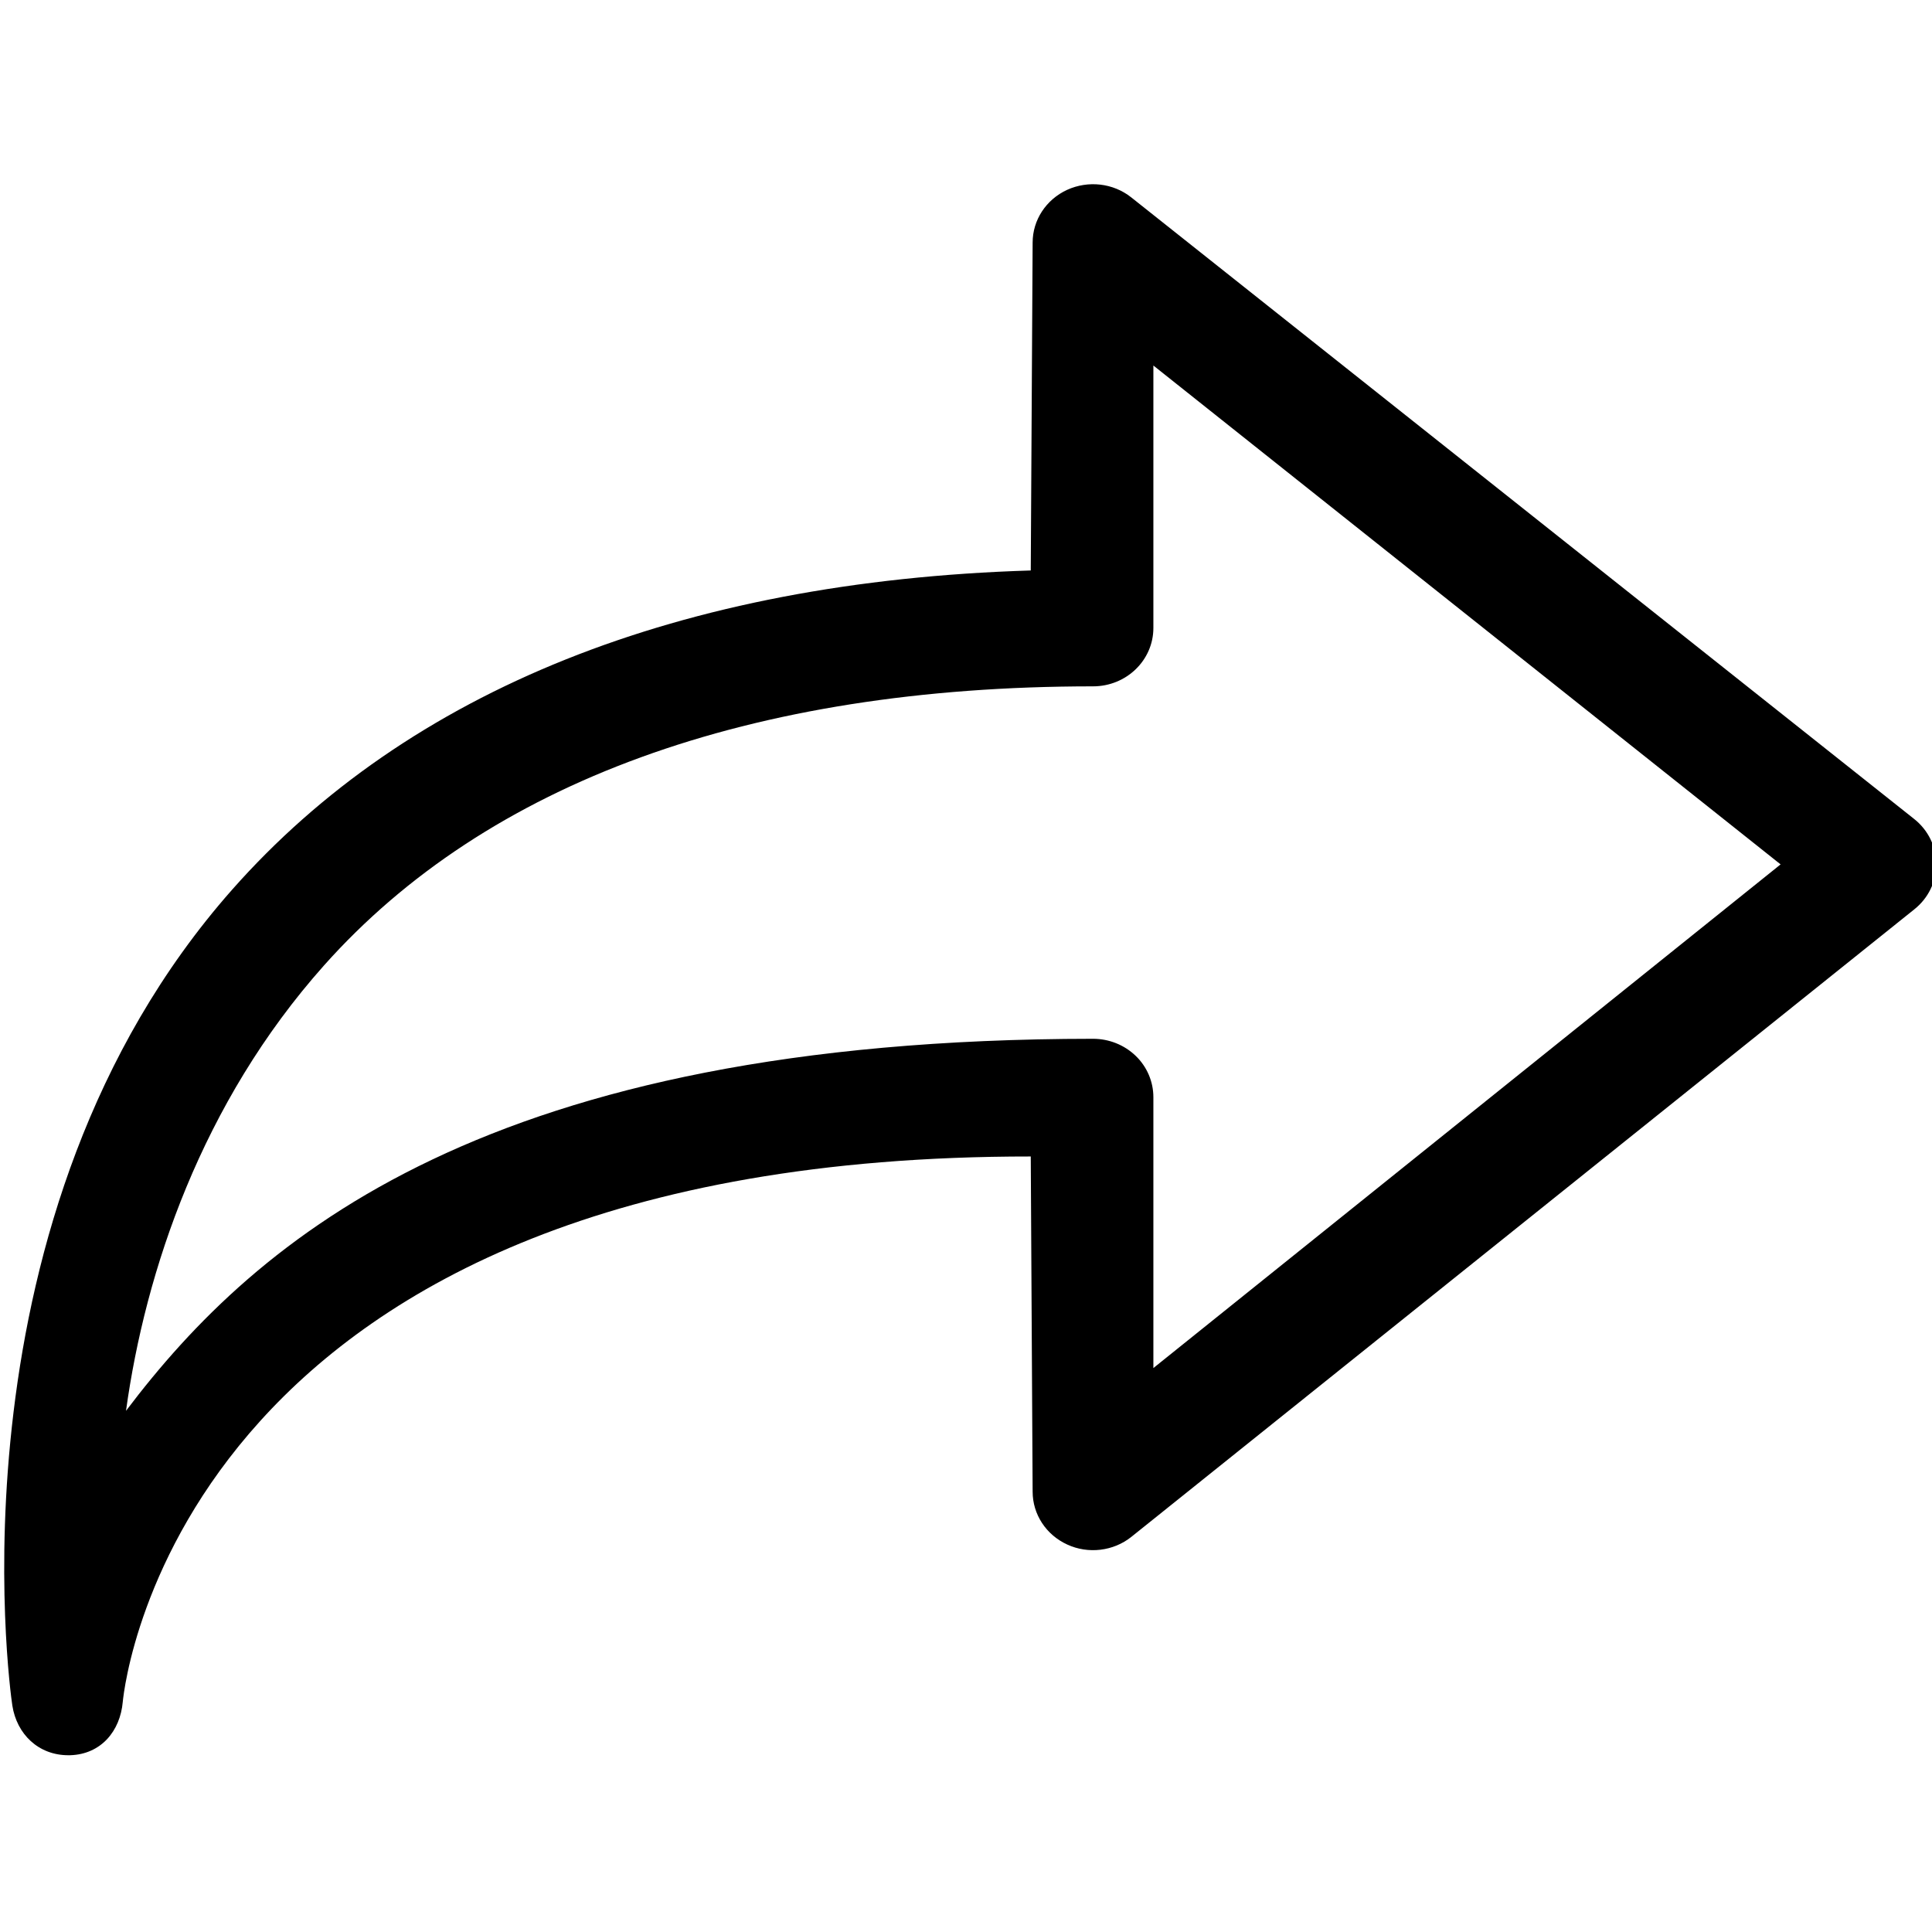 <?xml version="1.0" encoding="iso-8859-1"?>
<!-- Generator: Adobe Illustrator 16.0.0, SVG Export Plug-In . SVG Version: 6.00 Build 0)  -->
<!DOCTYPE svg PUBLIC "-//W3C//DTD SVG 1.1//EN" "http://www.w3.org/Graphics/SVG/1.1/DTD/svg11.dtd">
<svg version="1.1" xmlns="http://www.w3.org/2000/svg" xmlns:xlink="http://www.w3.org/1999/xlink" x="0px" y="0px" width="500px"
	 height="500px" viewBox="0 0 500 500" style="enable-background:new 0 0 500 500;" xml:space="preserve">
<g id="_x34_2-interface_-_arrow_right" style="enable-background:new    ;">
	<g id="_x34_2-interface_-_arrow_right_1_">
		<g>
			<path d="M495.364,211.935L292.741,51.064c-4.667-3.694-11.124-4.412-16.568-1.933c-5.447,2.508-8.927,7.808-8.927,13.646
				l-0.486,84.86c-90.808,2.792-161.129,31.037-206.713,82.641C-14.143,314.276,2.415,436.315,3.194,441.403
				c1.155,7.411,6.772,12.849,14.48,12.849c0.166,0,0.351,0,0.535-0.004c7.902-0.262,12.89-6.194,13.564-13.812
				c0.535-5.606,16.094-141.286,234.987-141.14l0.486,86.754c0,5.849,3.479,11.172,8.958,13.675
				c5.413,2.504,11.931,1.739,16.588-1.985l202.619-162.395c3.63-2.884,5.722-7.177,5.704-11.713
				C501.104,219.097,498.996,214.803,495.364,211.935z M298.493,354.051v-70.111c0-4.003-1.646-7.874-4.59-10.7
				c-2.932-2.822-6.896-4.403-11.032-4.403c-0.019,0-0.032,0-0.032,0C126.482,268.927,66.732,319.99,32.61,365.117
				c4.99-36.141,19.562-79.719,51.27-115.295c42.16-47.277,110.079-72.196,198.991-72.196c8.634,0,15.622-6.759,15.622-15.114
				V94.597l162.324,129.107L298.493,354.051z"/>
		</g>
	</g>
</g>
<g id="Layer_1">
</g>
</svg>
